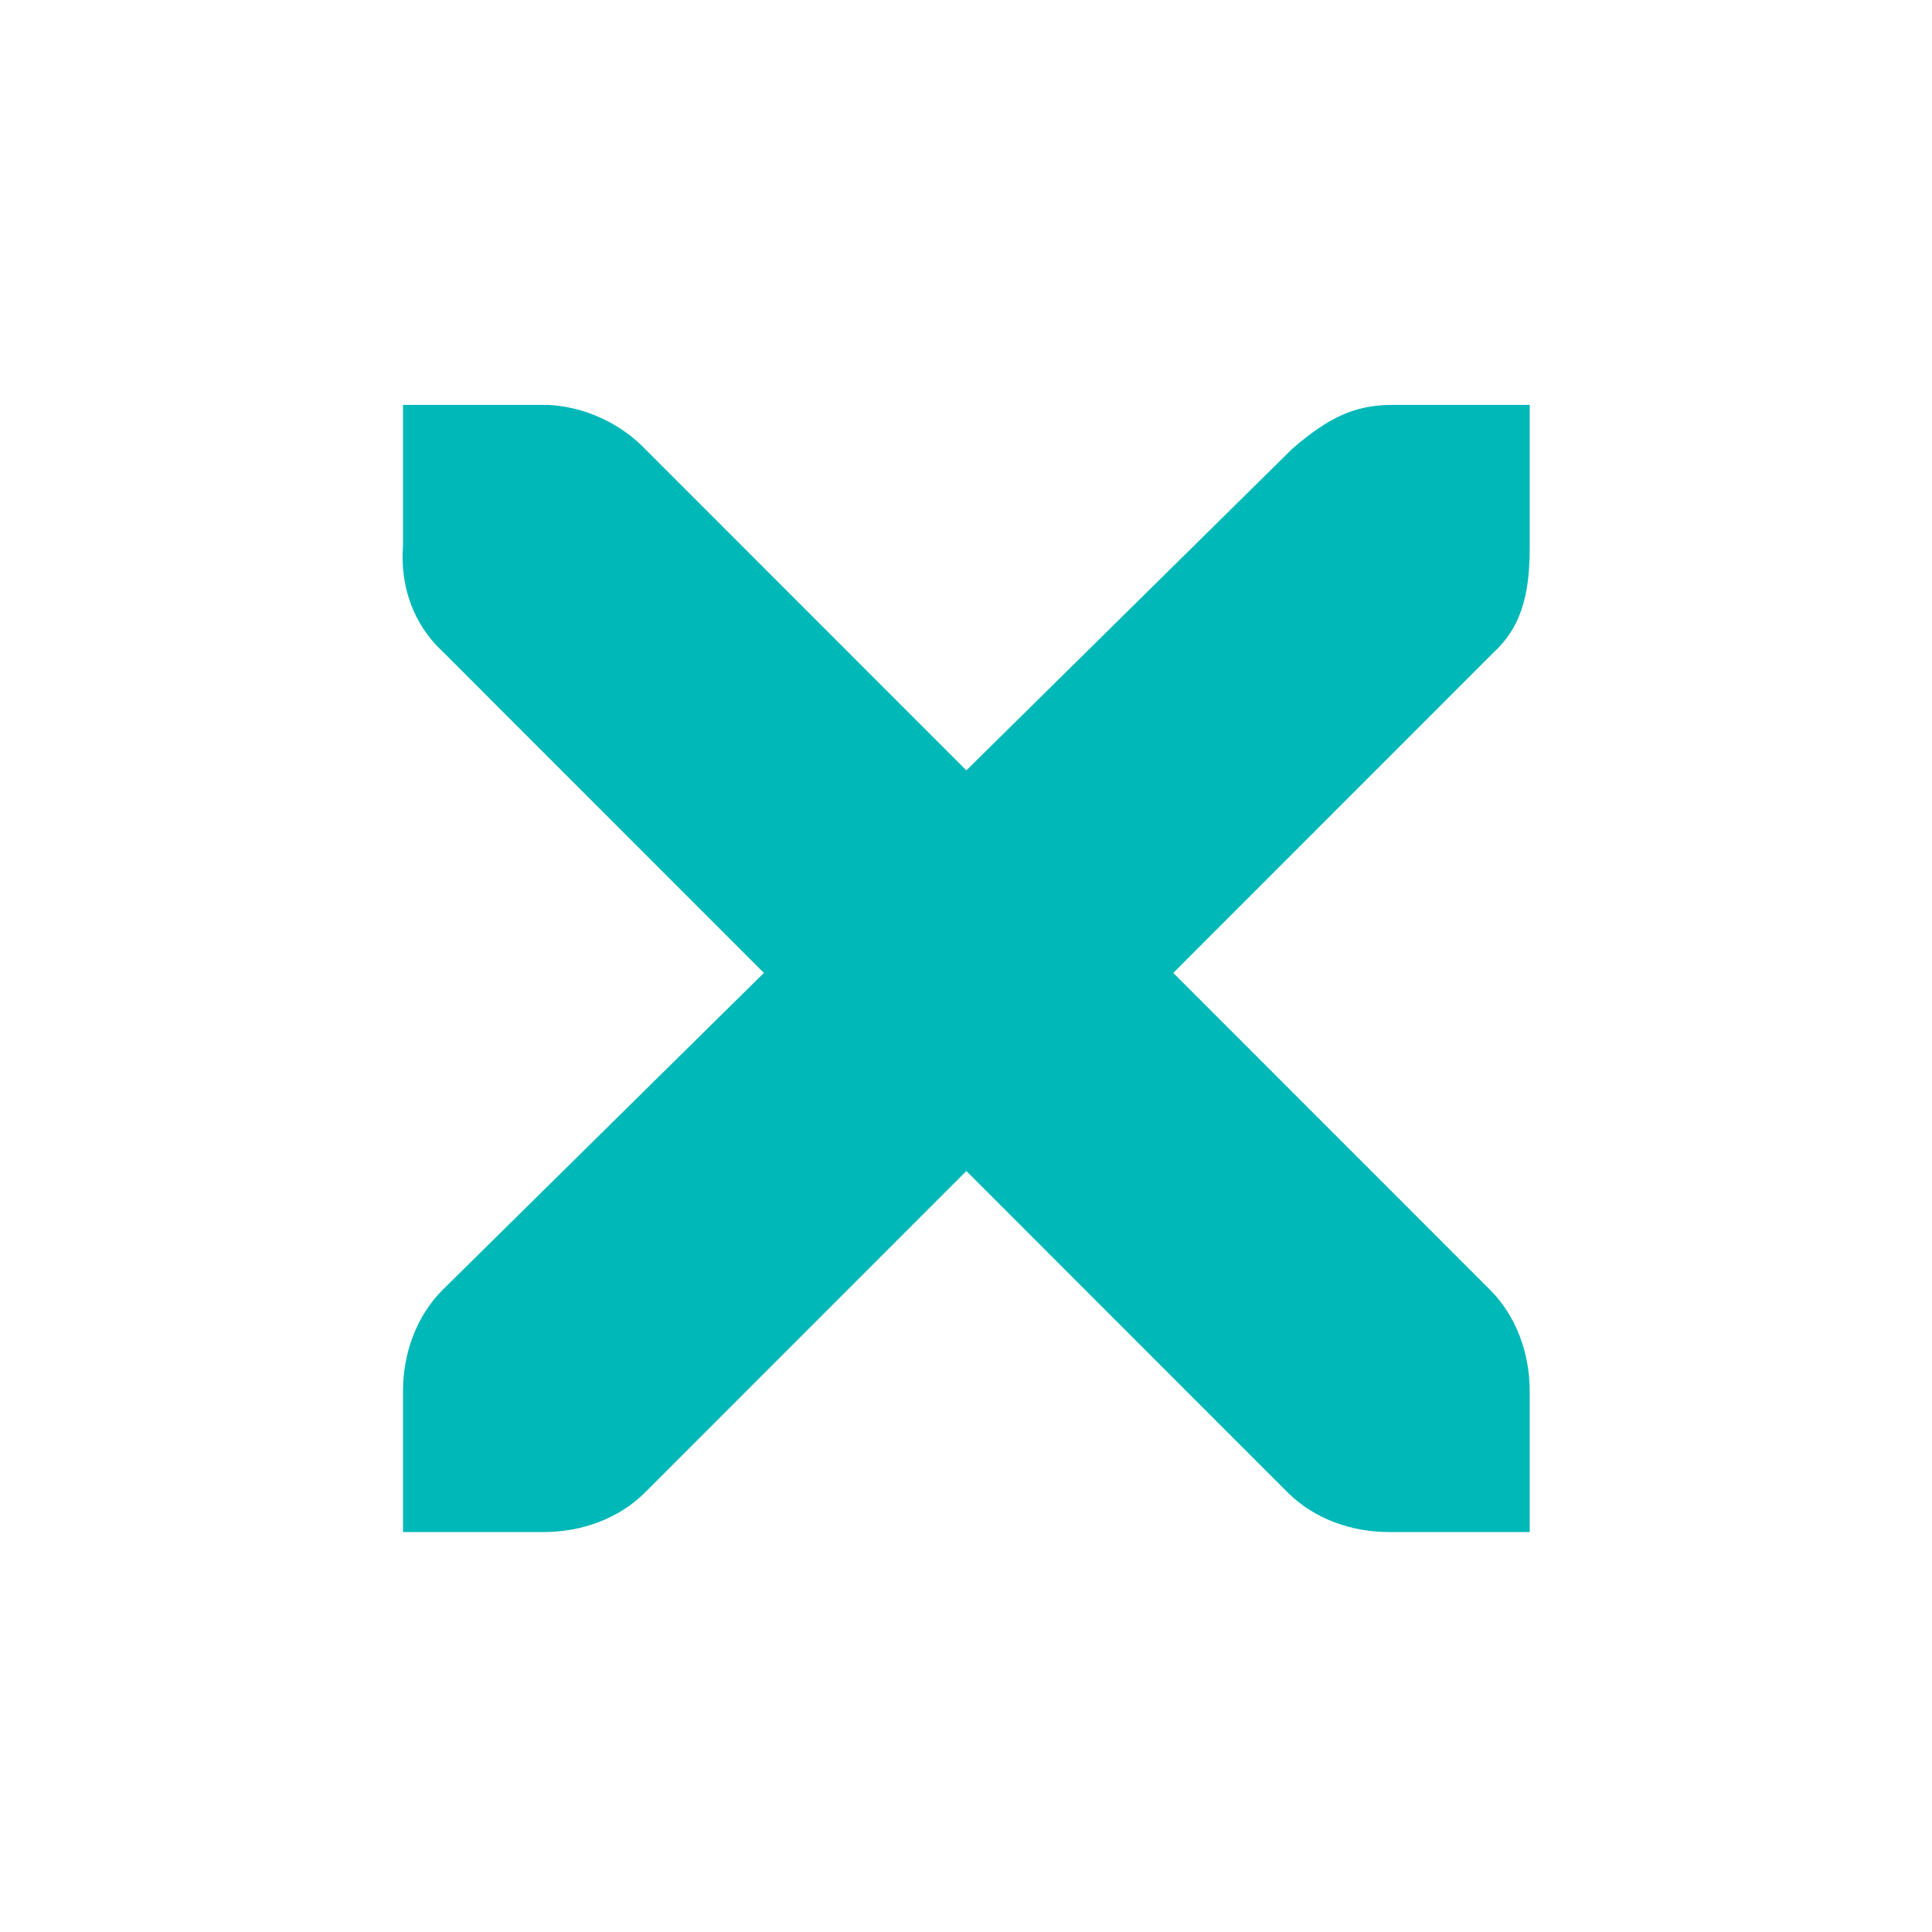 <?xml version="1.0" encoding="UTF-8" standalone="no"?>
<svg
   viewBox="0 0 24 24"
   version="1.1"
   id="svg1"
   sodipodi:docname="window-close.svg"
   width="24"
   height="24"
   inkscape:version="1.3.2 (091e20ef0f, 2023-11-25)"
   xmlns:inkscape="http://www.inkscape.org/namespaces/inkscape"
   xmlns:sodipodi="http://sodipodi.sourceforge.net/DTD/sodipodi-0.dtd"
   xmlns="http://www.w3.org/2000/svg"
   xmlns:svg="http://www.w3.org/2000/svg">
  <sodipodi:namedview
     id="namedview1"
     pagecolor="#ffffff"
     bordercolor="#999999"
     borderopacity="1"
     inkscape:showpageshadow="2"
     inkscape:pageopacity="0"
     inkscape:pagecheckerboard="0"
     inkscape:deskcolor="#d1d1d1"
     inkscape:zoom="11.22532"
     inkscape:cx="17.193274"
     inkscape:cy="4.7660111"
     inkscape:window-width="1920"
     inkscape:window-height="999"
     inkscape:window-x="0"
     inkscape:window-y="0"
     inkscape:window-maximized="1"
     inkscape:current-layer="svg1" />
  <defs
     id="defs1">
    <style
       id="current-color-scheme"
       type="text/css">
      .ColorScheme-Text { color: #D8D8D8 }
    </style>
  </defs>
  <g
     id="window-close"
     transform="scale(0.75)">
    <rect
       style="opacity:0.001"
       width="32"
       height="32"
       x="0"
       y="0"
       id="rect23" />
    <g
       transform="matrix(2.624,0,0,2.625,-162.426,-1364.709)"
       id="g29">
      <g
         transform="translate(19,-242)"
         id="g27">
        <path
           style="fill:#00b8b8;fill-opacity:1;stroke-width:1.037"
           d="m 45.444,764.444 h 0.889 c 0.009,-1.1e-4 0.018,-4e-4 0.028,0 0.227,0.011 0.453,0.114 0.611,0.278 l 2.028,2.028 2.056,-2.028 c 0.236,-0.205 0.397,-0.272 0.611,-0.278 h 0.889 v 0.889 c 0,0.255 -0.031,0.489 -0.222,0.667 l -2.028,2.028 2,2 c 0.167,0.167 0.25,0.403 0.25,0.639 v 0.889 h -0.889 c -0.236,-10e-6 -0.472,-0.083 -0.639,-0.25 l -2.028,-2.028 -2.028,2.028 c -0.167,0.167 -0.403,0.25 -0.639,0.25 h -0.889 v -0.889 c -3e-6,-0.236 0.083,-0.472 0.25,-0.639 l 2.028,-2 -2.028,-2.028 c -0.187,-0.173 -0.269,-0.417 -0.25,-0.667 z"
           id="path25" />
      </g>
    </g>
  </g>
</svg>

